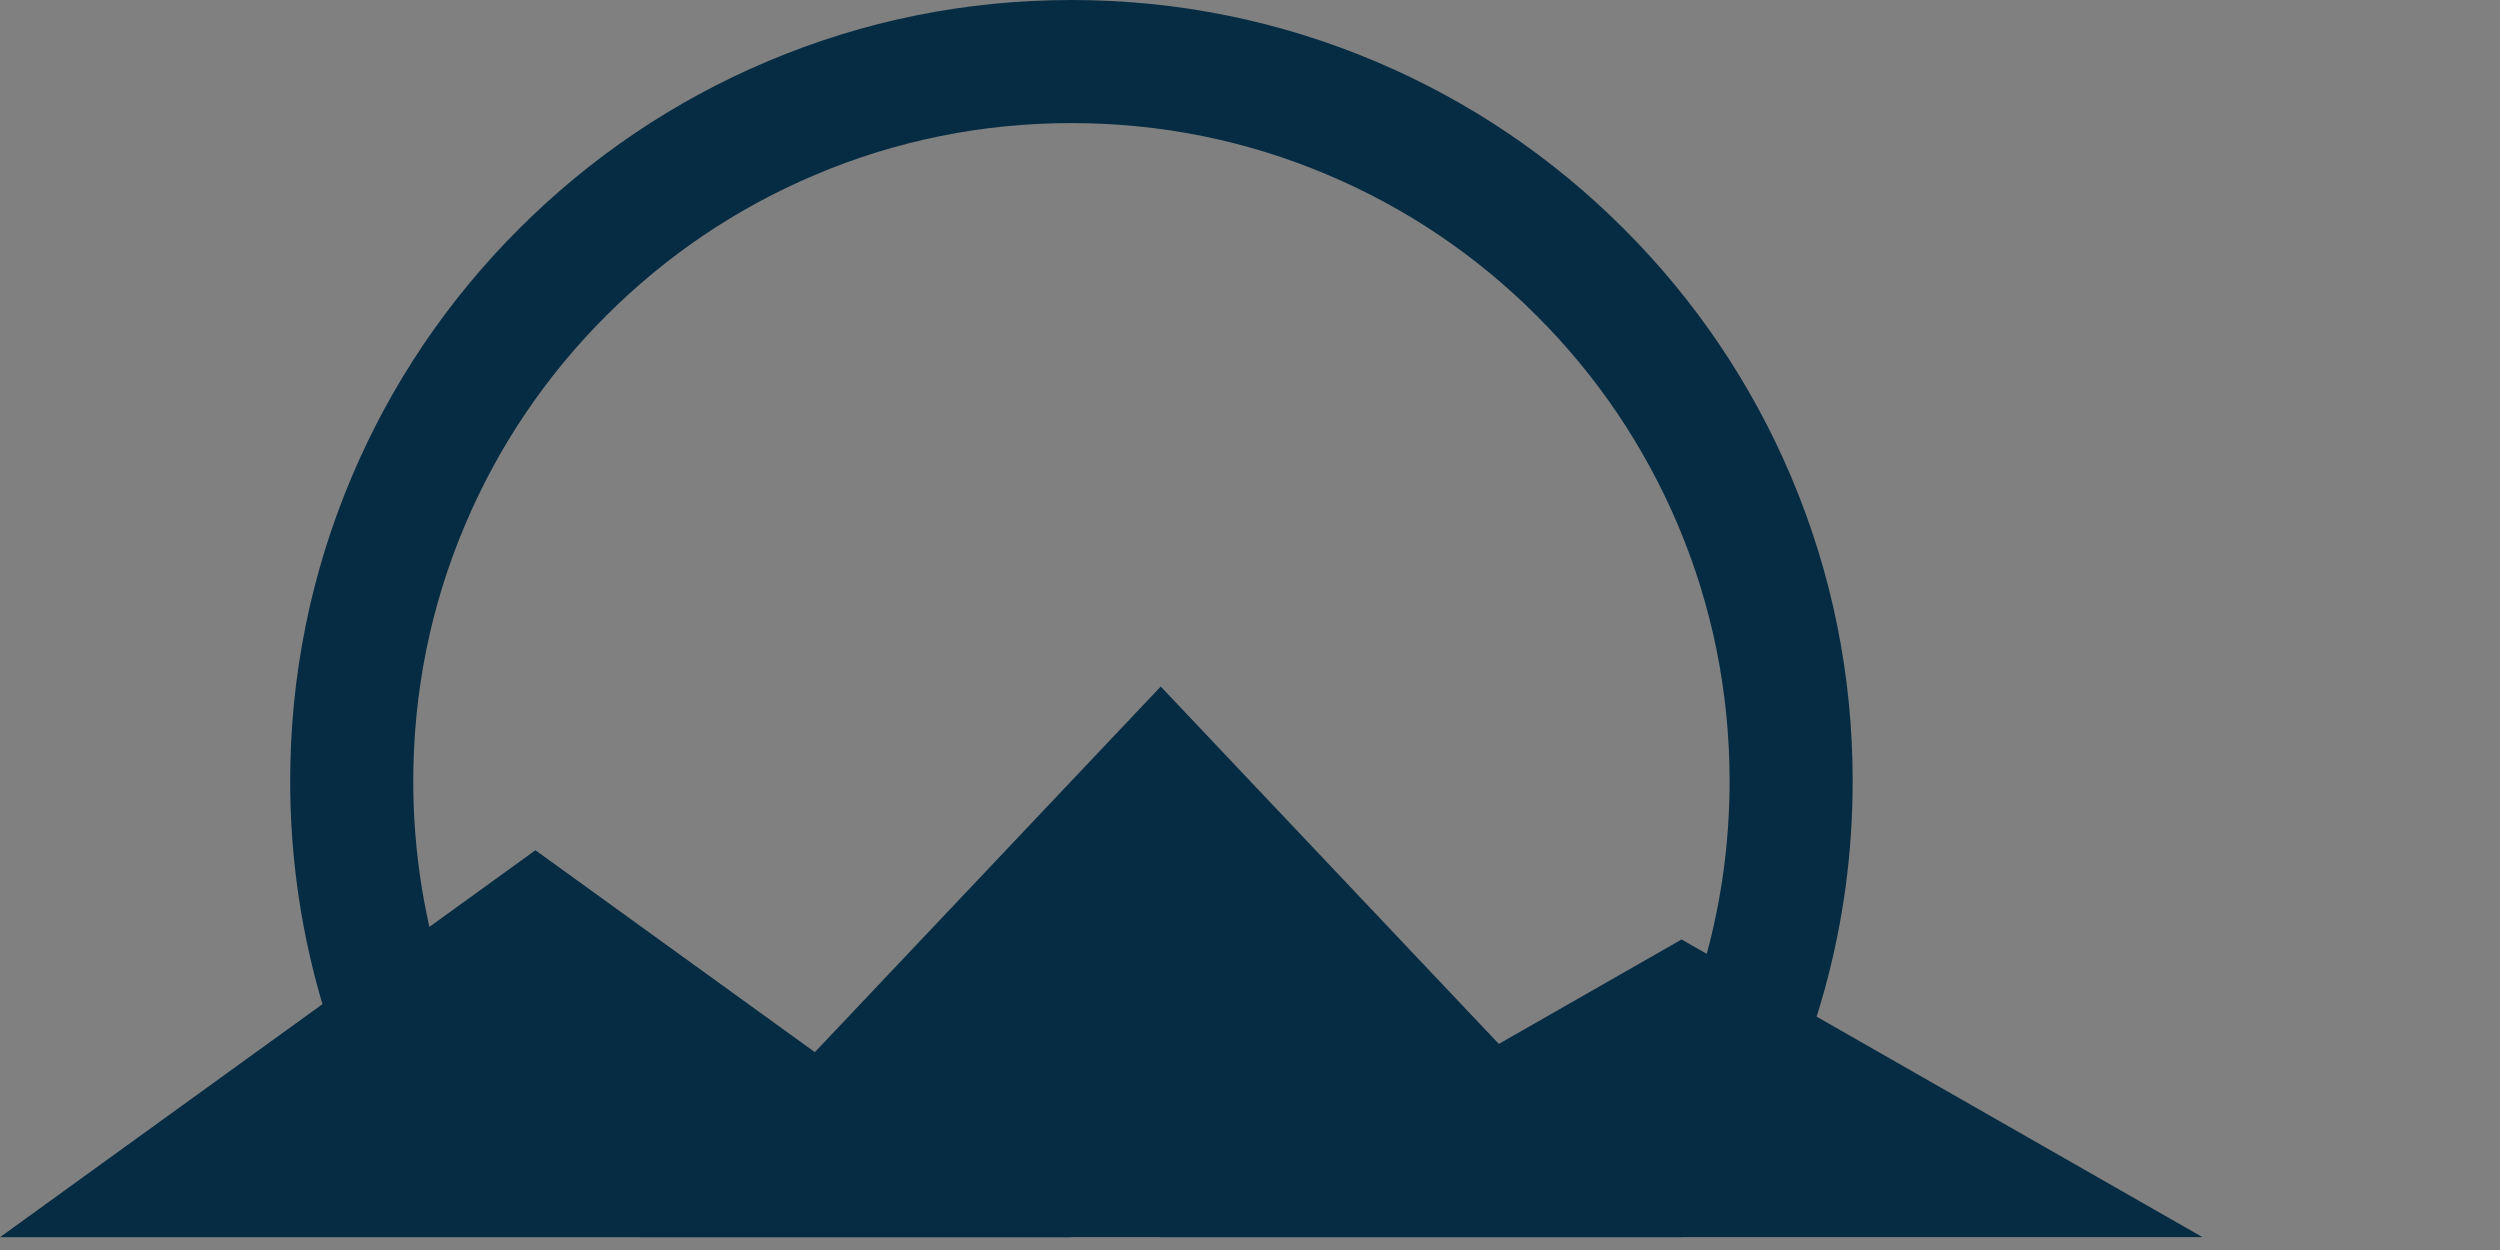 <svg xmlns="http://www.w3.org/2000/svg" width="40.621" height="20.311" viewBox="0 0 40.621 20.311">
  <rect x="0" y="0" width="40.621" height="20.311" fill="#808080" stroke="none"/>
  <g id="Group_66" data-name="Group 66" transform="translate(-3.971 -54.517)">
    <g id="Subtraction_12" data-name="Subtraction 12" transform="translate(8.686 54.517)" fill="none">
      <path d="M23.655,19.1H1.733A12.7,12.7,0,1,1,24.391,7.753,12.687,12.687,0,0,1,23.655,19.1Z" stroke="none"/>
      <path d="M 22.441 17.101 C 22.67 16.596 22.859 16.073 23.006 15.538 C 23.26 14.617 23.388 13.66 23.388 12.694 C 23.388 11.249 23.106 9.849 22.549 8.532 C 22.01 7.259 21.239 6.115 20.256 5.132 C 19.273 4.149 18.129 3.378 16.856 2.84 C 15.539 2.282 14.139 2 12.694 2 C 11.25 2 9.849 2.282 8.532 2.84 C 7.259 3.378 6.115 4.149 5.132 5.132 C 4.149 6.115 3.378 7.259 2.84 8.532 C 2.282 9.849 2 11.249 2 12.694 C 2 13.66 2.128 14.617 2.382 15.538 C 2.529 16.073 2.718 16.596 2.947 17.101 L 22.441 17.101 M 23.655 19.101 L 23.655 19.101 L 23.655 19.101 Z M 23.655 19.101 L 1.733 19.101 C 1.176 18.15 0.745 17.129 0.454 16.069 C 0.153 14.975 3.731384367711144e-06 13.84 3.731384367711144e-06 12.694 C 3.731384367711144e-06 10.98 0.336 9.318 0.998 7.753 C 1.637 6.241 2.552 4.884 3.718 3.718 C 4.884 2.552 6.241 1.637 7.753 0.998 C 9.318 0.336 10.981 -4.090270977030741e-06 12.694 -4.090270977030741e-06 C 14.408 -4.090270977030741e-06 16.07 0.336 17.635 0.998 C 19.147 1.637 20.504 2.552 21.67 3.718 C 22.836 4.884 23.751 6.241 24.391 7.753 C 25.053 9.318 25.388 10.98 25.388 12.694 C 25.388 13.84 25.236 14.975 24.935 16.069 C 24.643 17.13 24.212 18.15 23.655 19.101 L 23.655 19.101 Z" stroke="none" fill="#062c43"/>
    </g>
    <path id="Path_23" data-name="Path 23" d="M31.77,0" transform="translate(12.822 74.827)" fill="#062c43" stroke="#fff" stroke-width="1"/>
    <path id="Polygon_21" data-name="Polygon 21" d="M8.7,0l8.7,6.287H0Z" transform="translate(3.971 68.332)" fill="#062c43"/>
    <path id="Polygon_22" data-name="Polygon 22" d="M8.463,0l8.463,8.946H0Z" transform="translate(14.368 65.672)" fill="#062c43"/>
    <path id="Polygon_23" data-name="Polygon 23" d="M8.463,0l8.463,4.836H0Z" transform="translate(22.831 69.782)" fill="#062c43"/>
  </g>
</svg>
